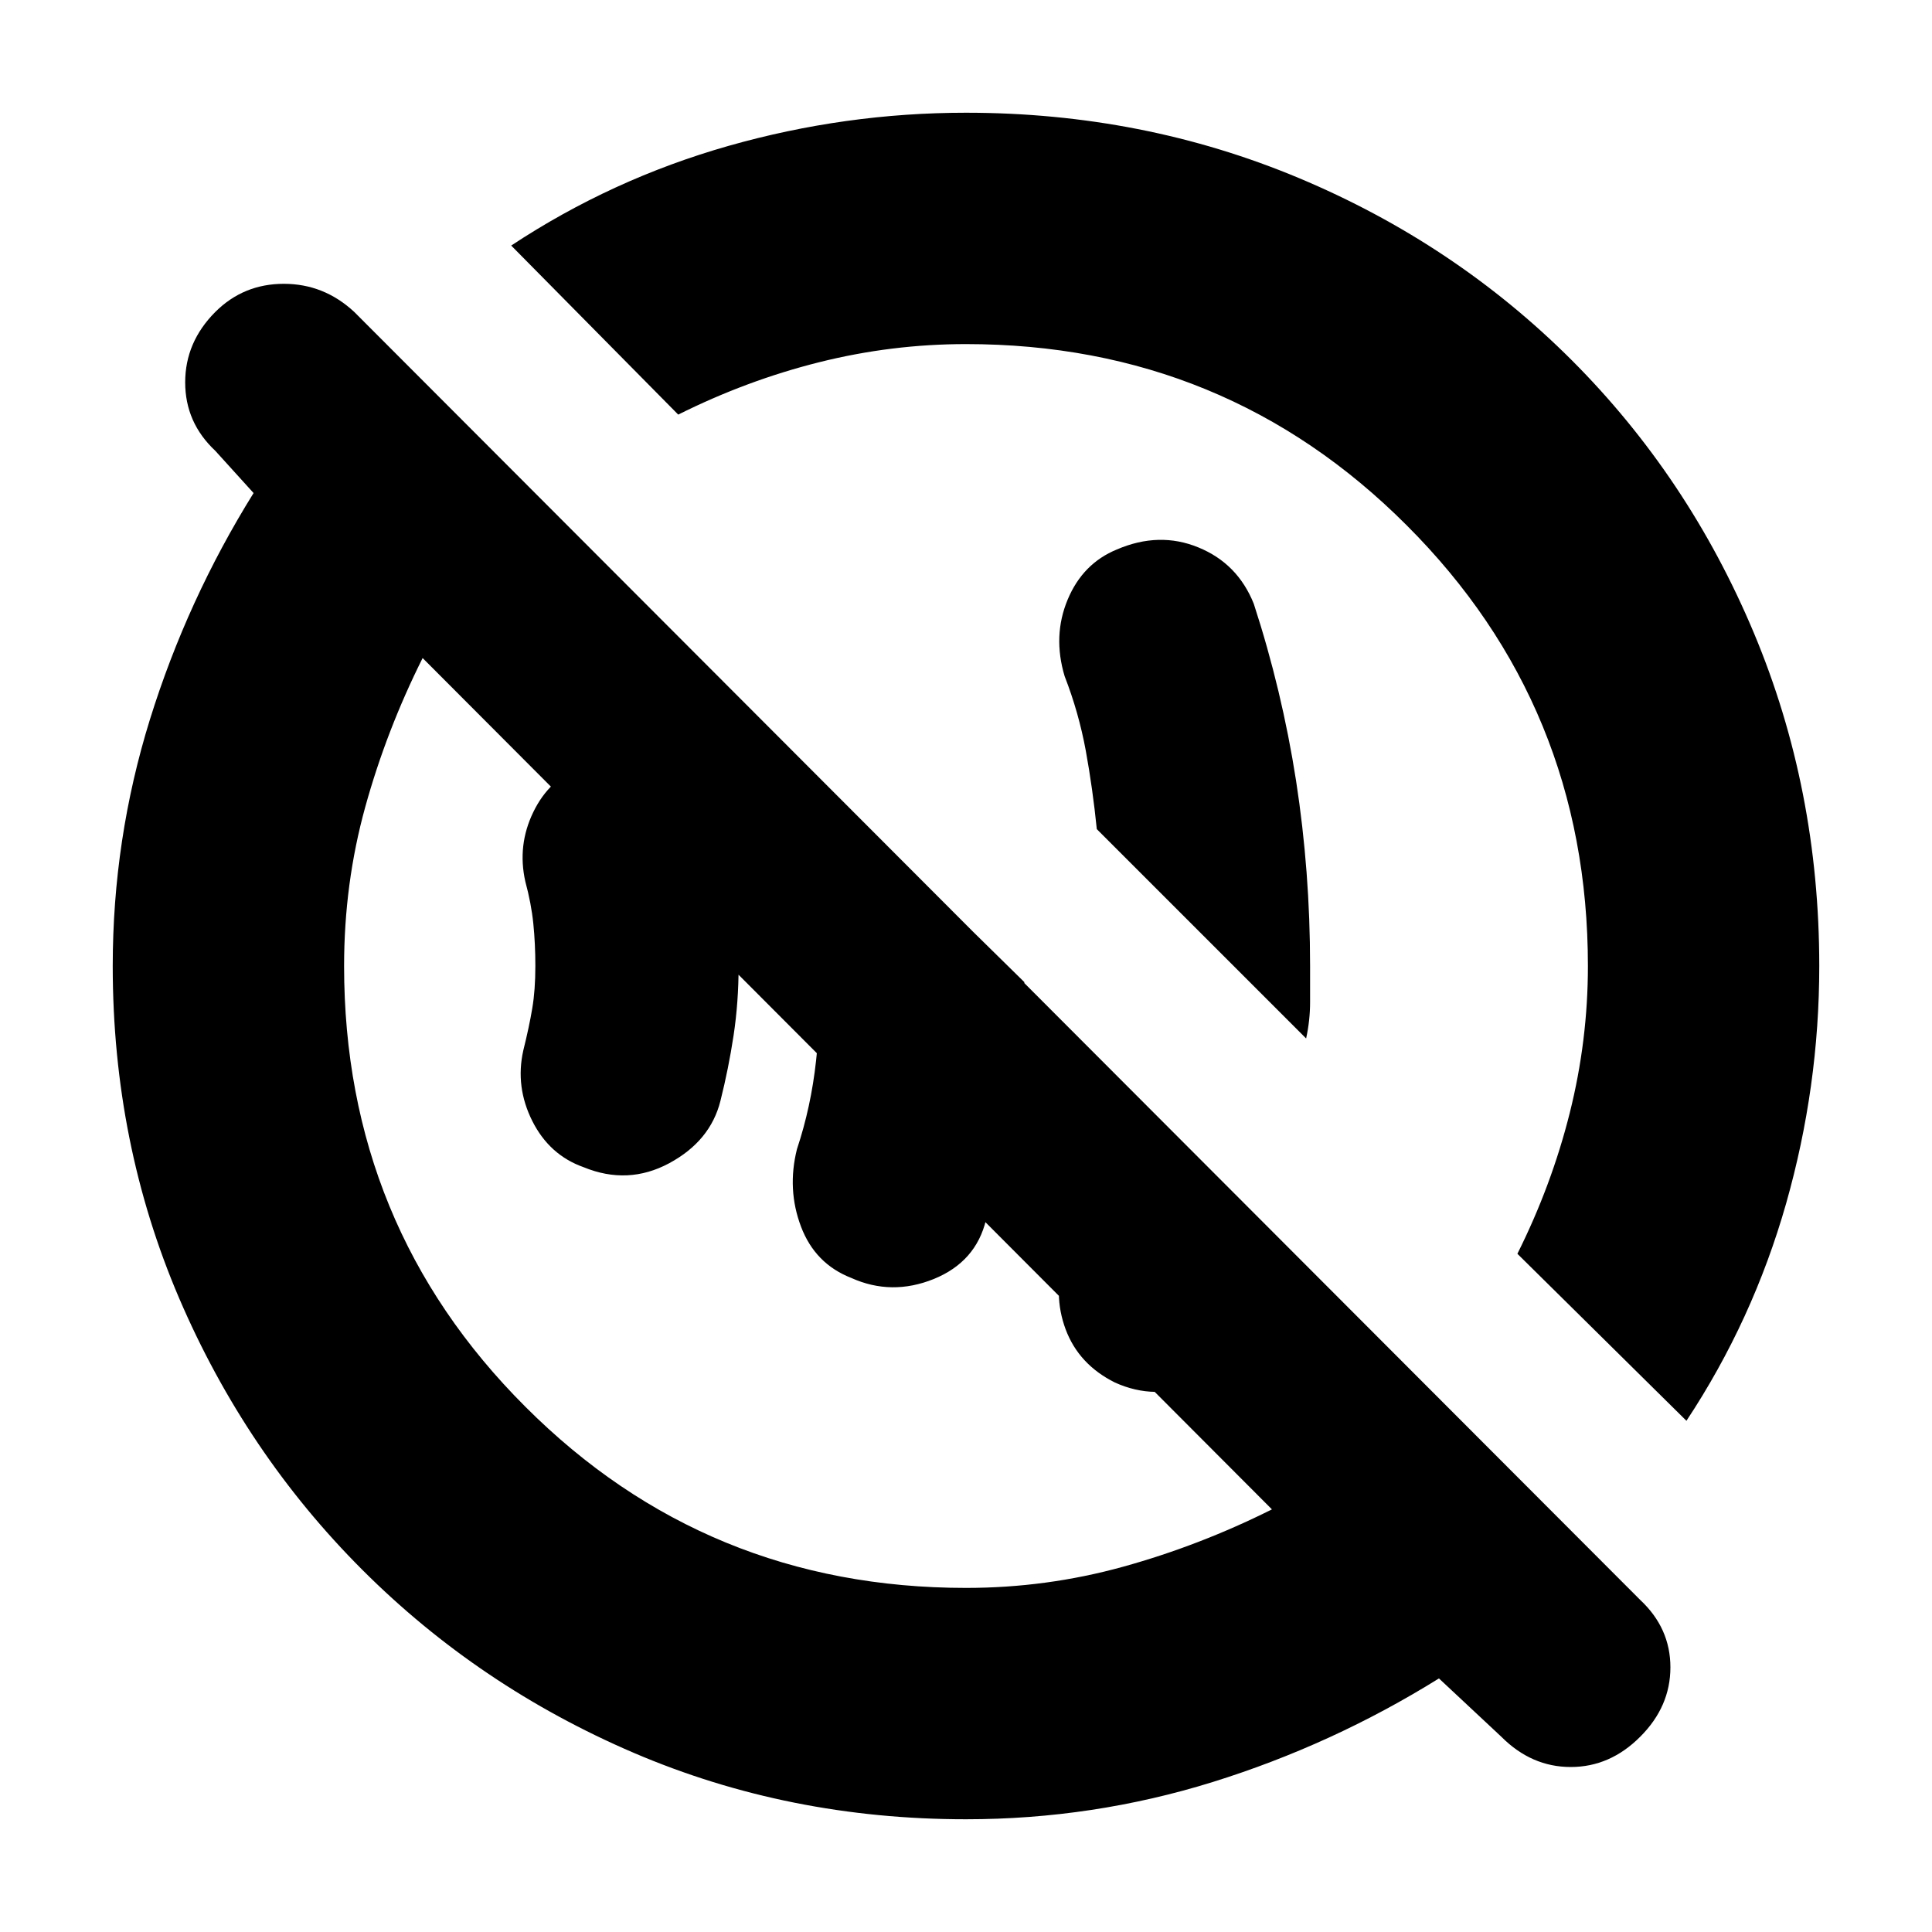<svg xmlns="http://www.w3.org/2000/svg" height="20" width="20"><path d="M11.542 14.312q-.375-.187-.511-.552-.135-.364-.01-.76.167-.542.25-1.01.083-.469.146-.969l1.833 1.812q-.062.229-.125.438-.063.208-.146.458-.167.417-.594.594-.427.177-.843-.011Zm-2.73-1.083q-.374-.146-.52-.531-.146-.386-.042-.802.146-.438.198-.917Q8.5 10.5 8.5 10q0-.562-.062-1.094-.063-.531-.23-1.094l2.396 2.355q-.021.645-.114 1.25-.094.604-.282 1.208-.104.437-.541.615-.438.177-.855-.011Zm-2.77-1.146q-.354-.125-.532-.479-.177-.354-.093-.729.062-.25.093-.437.032-.188.032-.438 0-.229-.021-.438-.021-.208-.083-.437-.084-.375.083-.719t.5-.468q.5-.209.917.02.416.23.52.646.084.334.136.677.052.344.052.719t-.052.719q-.052.343-.136.677-.104.416-.531.646-.427.229-.885.041Zm7.479-1.333-2.167-2.167q-.042-.416-.114-.812-.073-.396-.219-.771-.125-.417.031-.792.156-.375.51-.52.438-.188.844-.021.406.166.573.583.292.896.438 1.833.145.938.145 1.917v.375q0 .187-.041.375ZM10 18.833q-1.833 0-3.438-.687-1.604-.688-2.812-1.896-1.208-1.208-1.896-2.812-.687-1.605-.687-3.438 0-1.312.385-2.552.386-1.24 1.073-2.344l-.396-.437q-.312-.292-.312-.709 0-.416.312-.729.292-.291.709-.291.416 0 .729.291l13.312 13.333q.313.292.313.698 0 .407-.313.719-.312.313-.719.313-.406 0-.718-.313l-.646-.604q-1.104.687-2.344 1.073-1.24.385-2.552.385Zm0-2.395q.833 0 1.625-.219t1.542-.594L4.375 6.812q-.375.75-.594 1.542-.219.792-.219 1.646 0 2.688 1.876 4.562Q7.312 16.438 10 16.438Zm7.458-1.73-1.75-1.729q.354-.708.542-1.458.188-.75.188-1.521 0-2.688-1.876-4.562Q12.688 3.562 10 3.562q-.771 0-1.521.188-.75.188-1.458.542l-1.729-1.75q1.041-.688 2.25-1.032Q8.75 1.167 10 1.167q1.833 0 3.448.677 1.614.677 2.823 1.885 1.208 1.209 1.885 2.823.677 1.615.677 3.448 0 1.25-.343 2.458-.344 1.209-1.032 2.25Zm-6.166-6.166Zm-2.709 2.875Z"/></svg>
